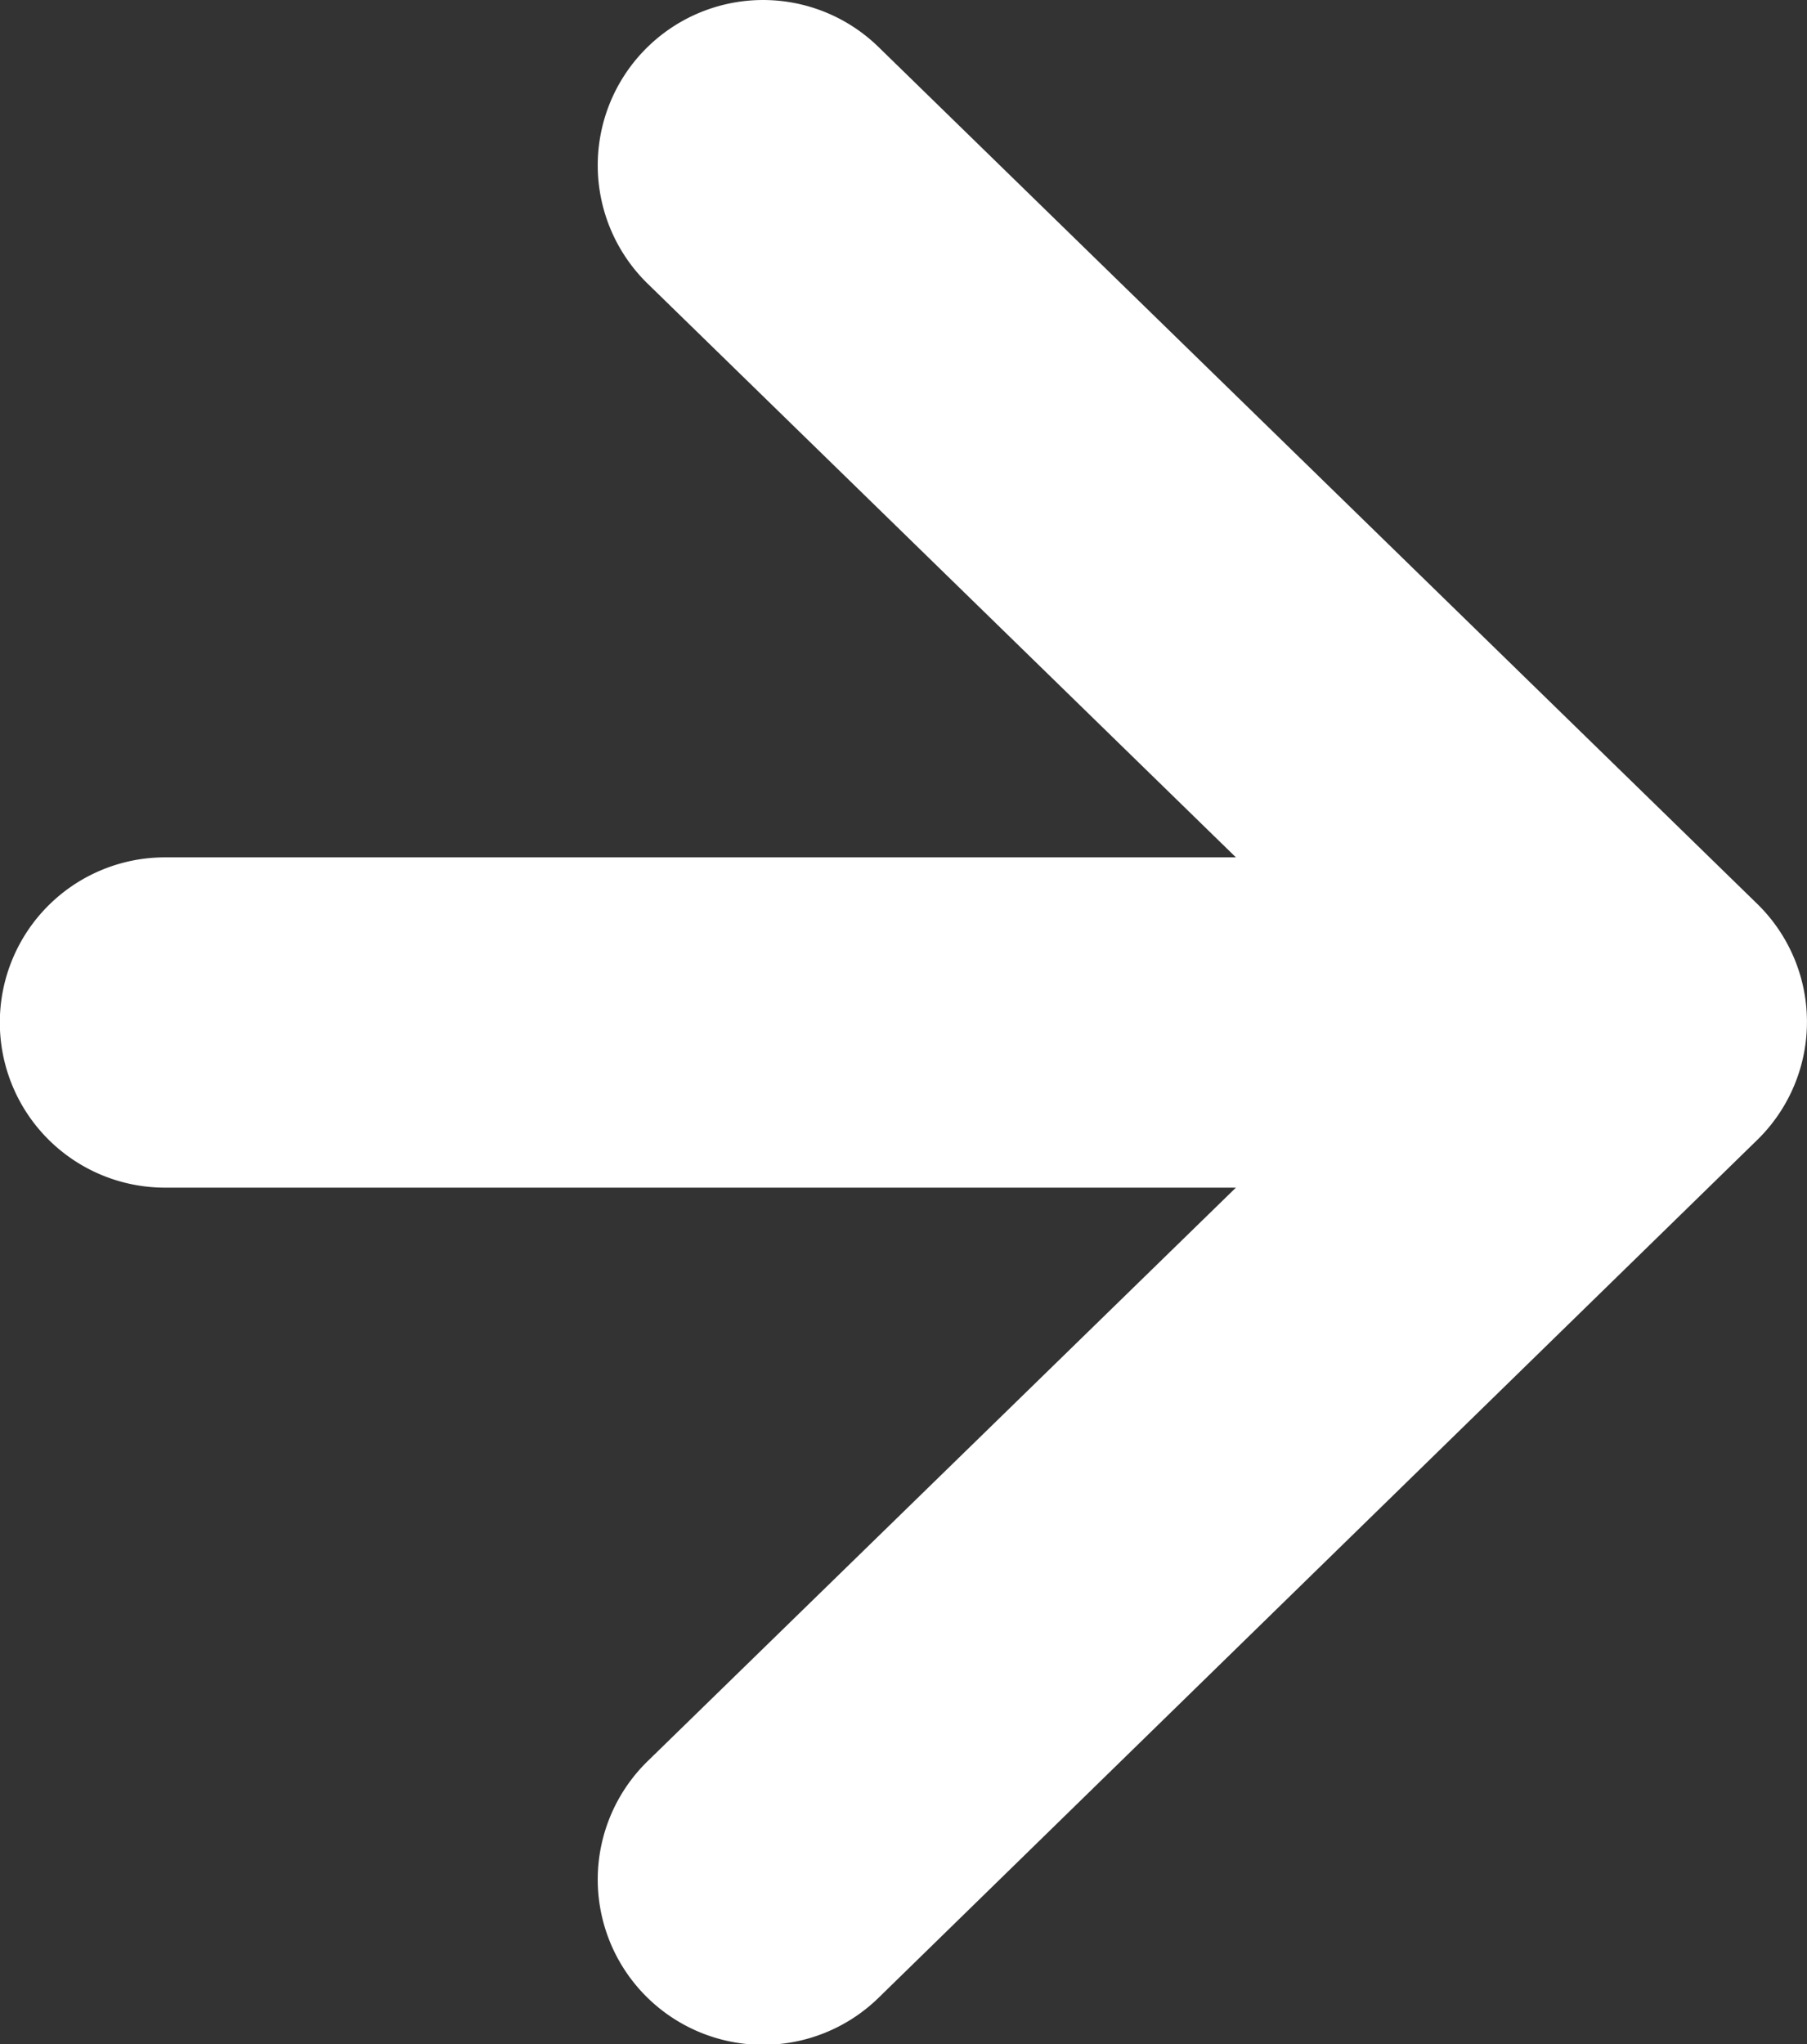 <svg xmlns="http://www.w3.org/2000/svg" width="10.679" height="12.08" viewBox="0 0 10.679 12.08"><rect x="0" y="0" width="10.679" height="12.08" fill="#333333" stroke="none"/><defs><style>.a{fill:#fff;}</style></defs><path class="a" d="M204,137.54l-5.193-5.064a.976.976,0,0,0-1.363,1.4l3.476,3.39h-6.329a.976.976,0,0,0,0,1.952h6.329l-3.476,3.389a.976.976,0,0,0,1.363,1.4L204,138.937A.975.975,0,0,0,204,137.54Z" transform="translate(-193.616 -132.199)"/></svg>